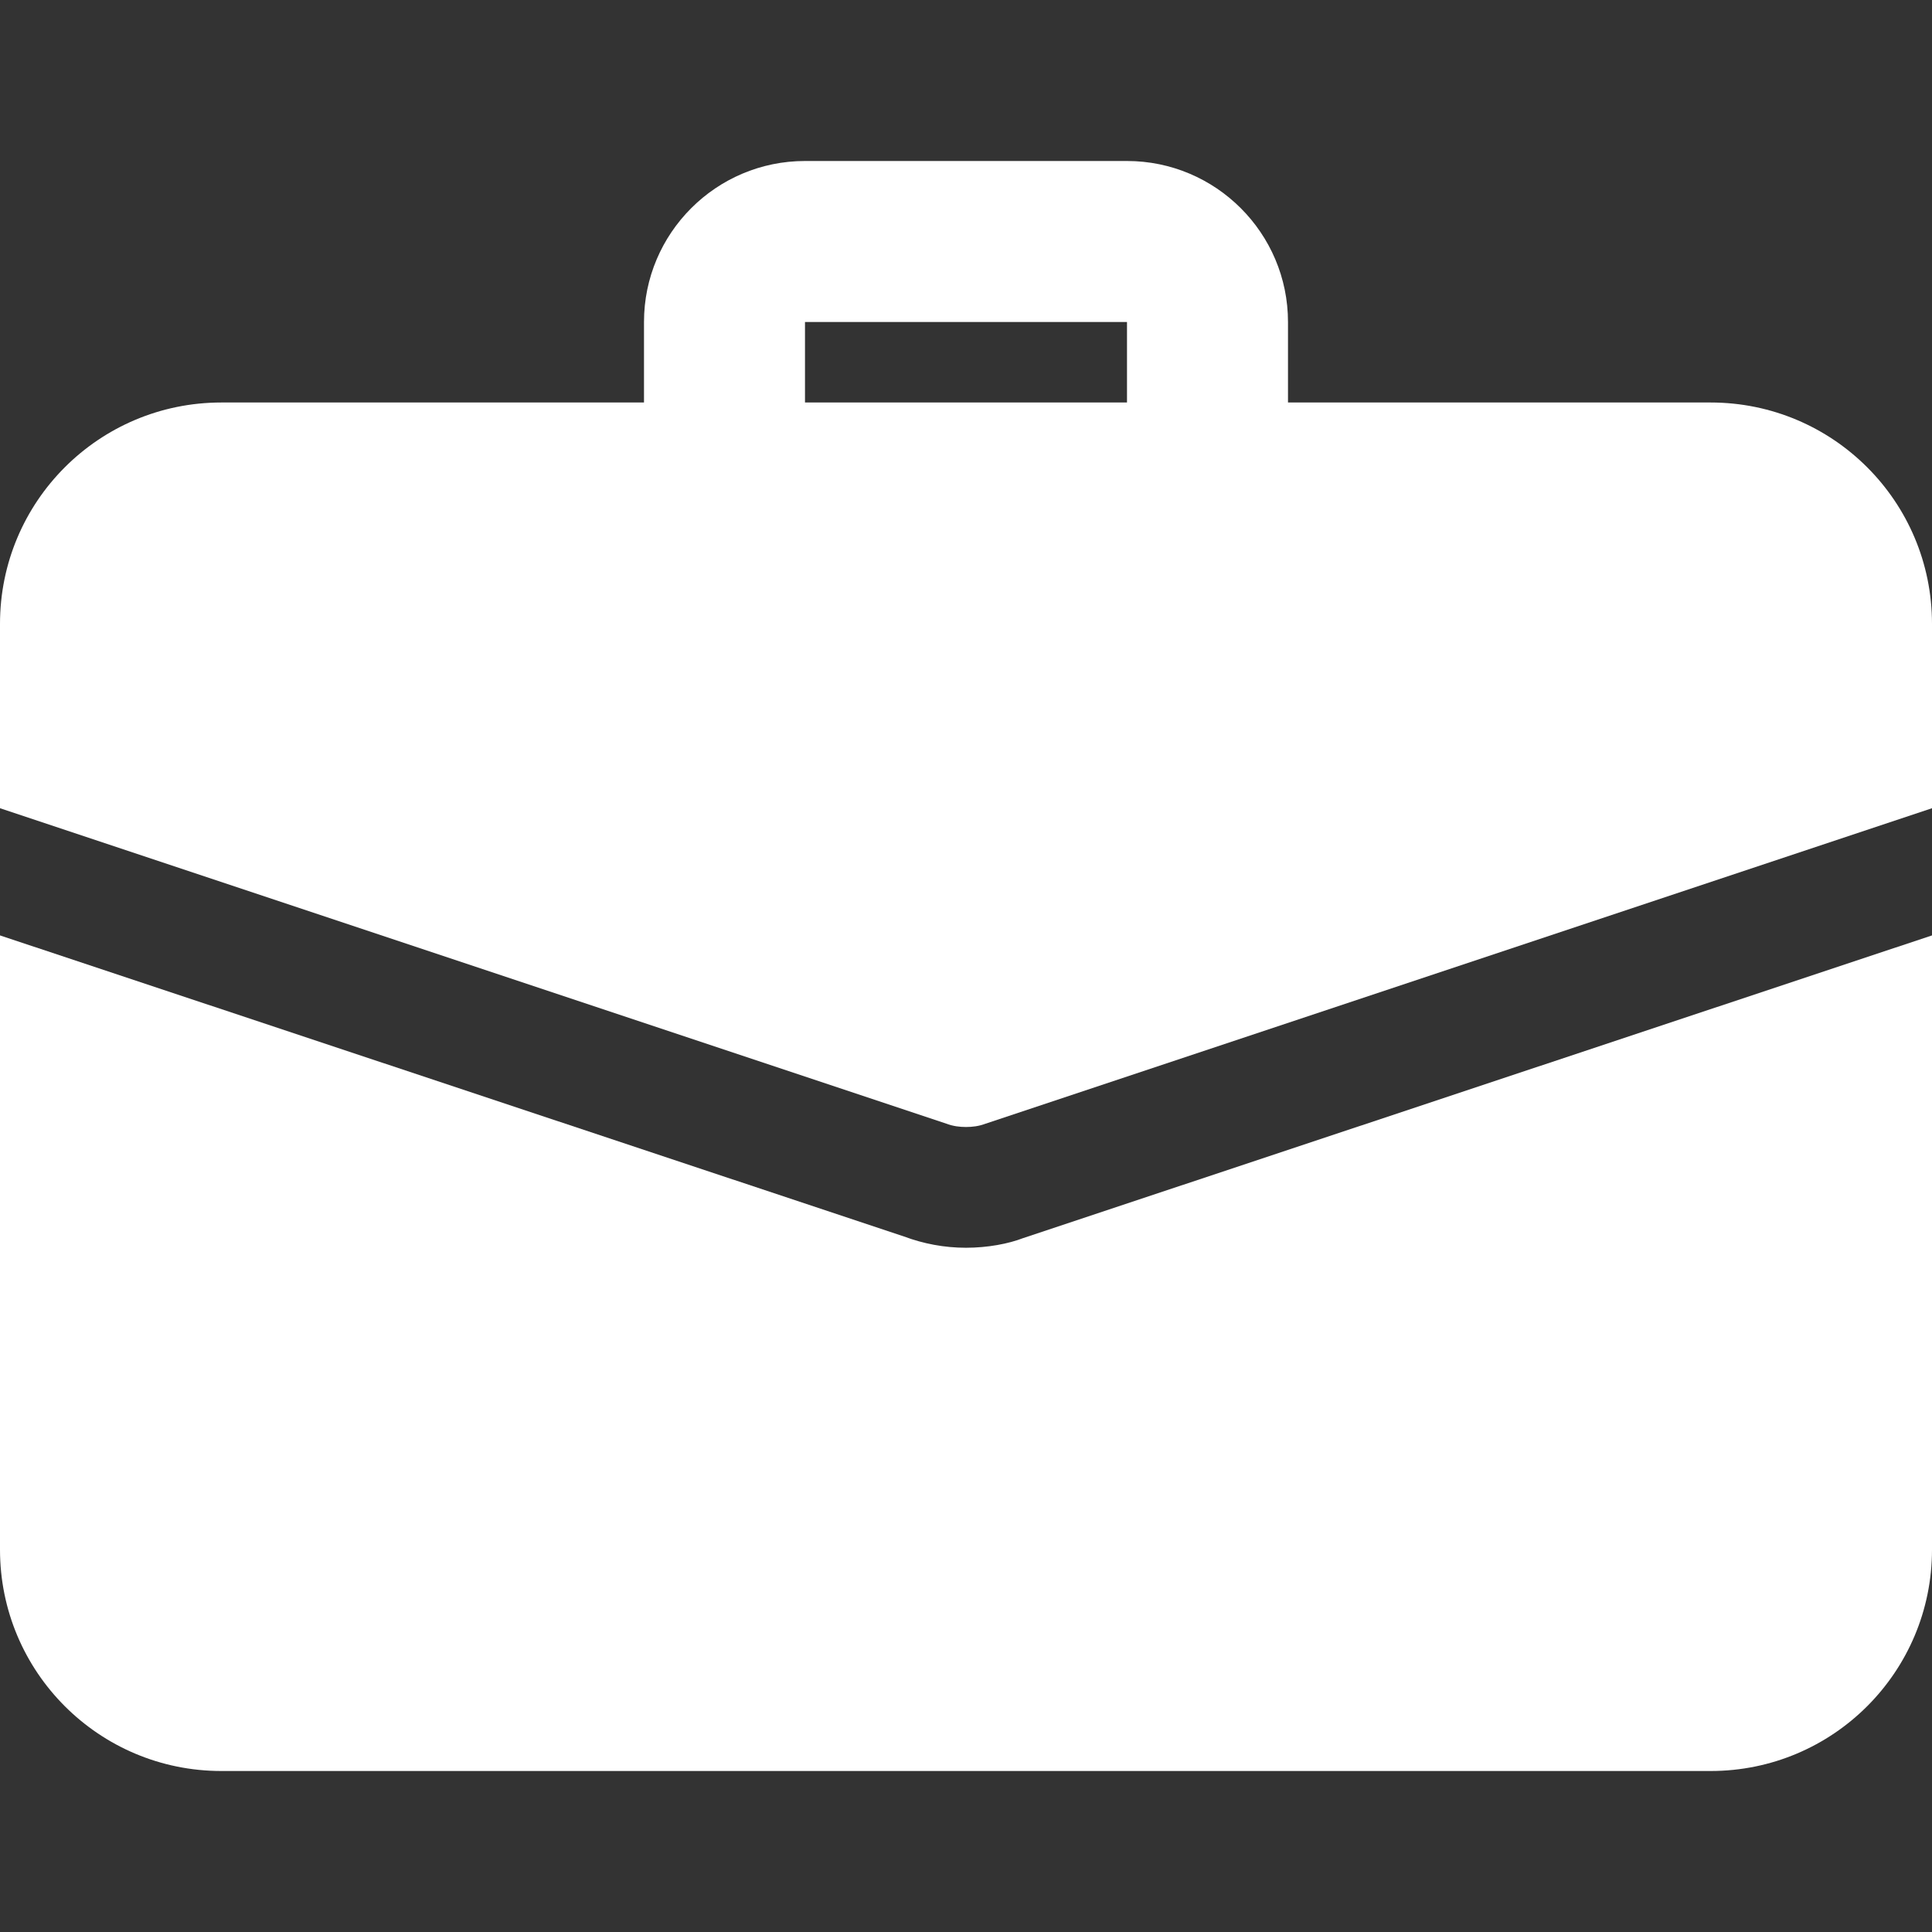 <svg width="217" height="217" viewBox="0 0 217 217" fill="none" xmlns="http://www.w3.org/2000/svg">
<rect x="0" y="0" width="217" height="217" fill="#333333" stroke="none"/>
<g clip-path="url(#clip0_1716_6518)">
<path d="M135.625 58.77C130.634 58.77 126.583 54.72 126.583 49.729V36.166H90.416V49.729C90.416 54.72 86.366 58.77 81.375 58.77C76.384 58.77 72.333 54.72 72.333 49.729V36.166C72.333 26.193 80.443 18.083 90.416 18.083H126.583C136.556 18.083 144.666 26.193 144.666 36.166V49.729C144.666 54.72 140.616 58.77 135.625 58.77Z" fill="white"/>
<path d="M114.92 139.061C113.292 139.694 110.941 140.146 108.5 140.146C106.059 140.146 103.708 139.694 101.538 138.88L0 105.064V174.052C0 187.796 11.121 198.917 24.865 198.917H192.135C205.879 198.917 217 187.796 217 174.052V105.064L114.92 139.061Z" fill="white"/>
<path d="M217 70.073V90.778L110.67 126.221C109.947 126.493 109.223 126.583 108.5 126.583C107.777 126.583 107.053 126.493 106.33 126.221L0 90.778V70.073C0 56.329 11.121 45.208 24.865 45.208H192.135C205.879 45.208 217 56.329 217 70.073Z" fill="white"/>
</g>
<defs>
<clipPath id="clip0_1716_6518">
<rect width="217" height="217" fill="white"/>
</clipPath>
</defs>
</svg>
